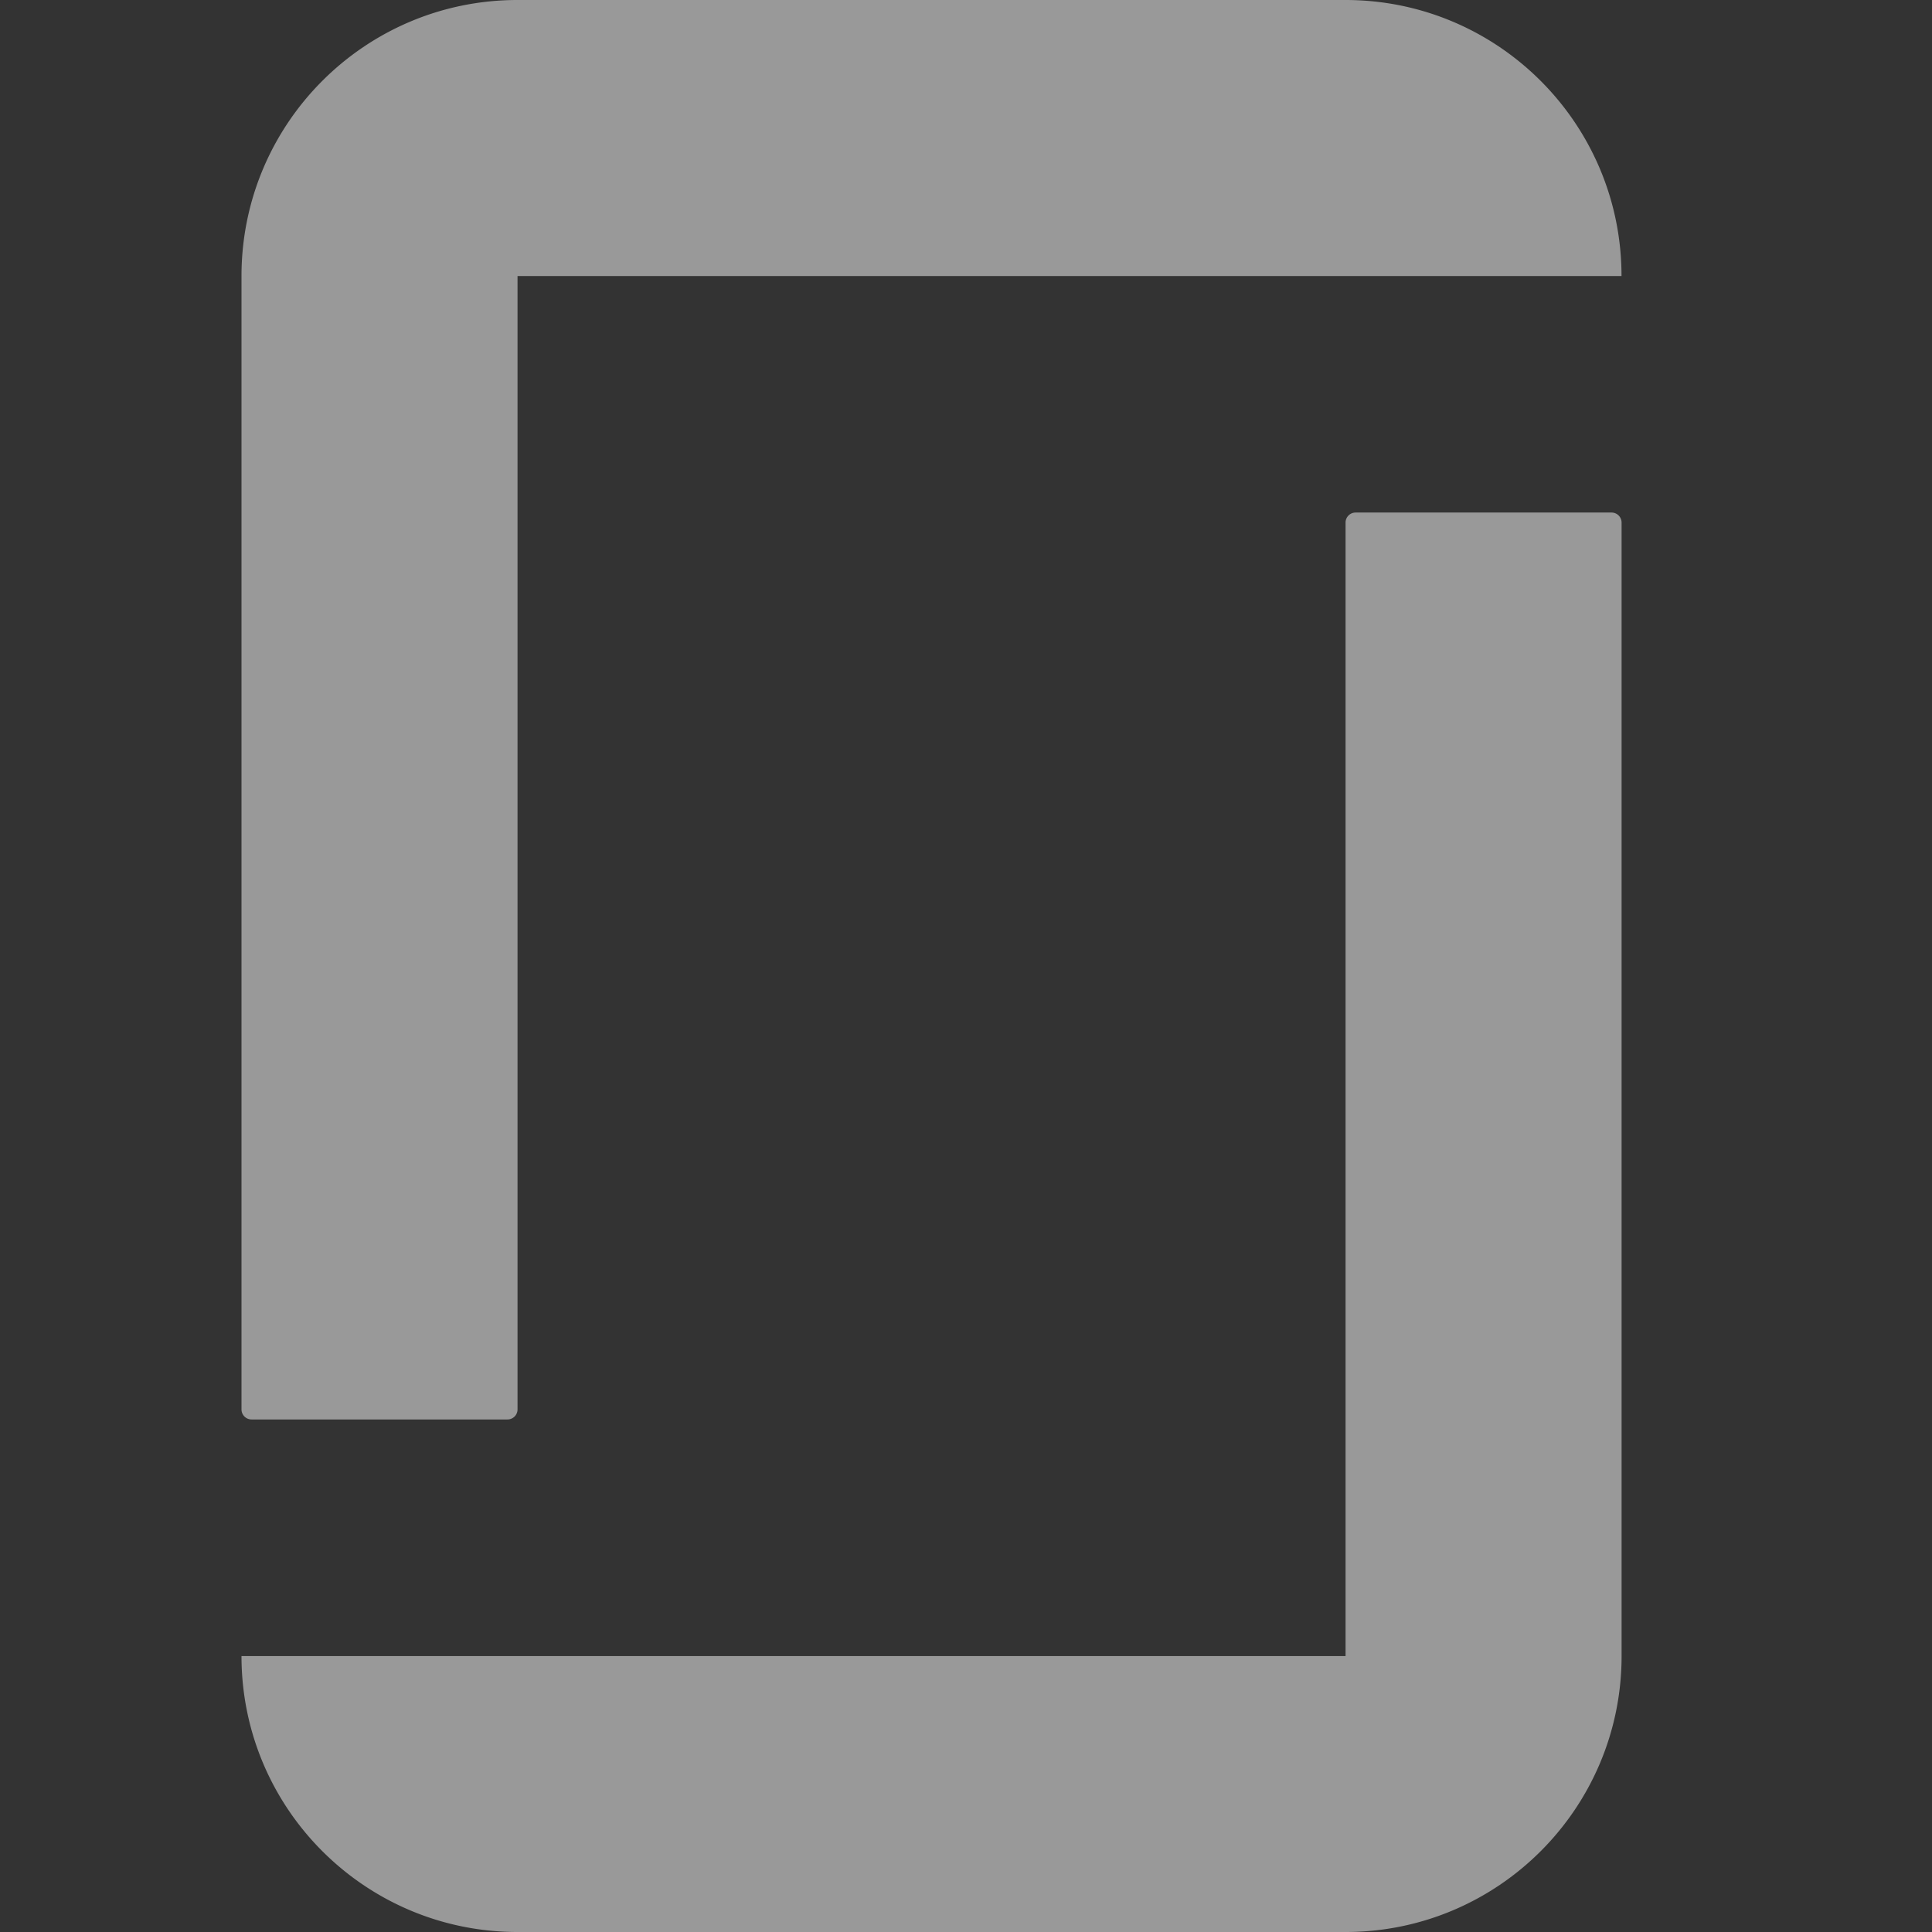 <svg xmlns="http://www.w3.org/2000/svg" width="24" height="24" viewBox="0 0 24 24" class="www-Icon www-Icon--large" fill="rgba(255, 255, 255, 0.5)"><rect x="0" y="0" width="24" height="24" fill="#333333" stroke="none"/><title>Glassdoor</title><path fill-rule="evenodd" d="M16.714 20.572H3C3 22.465 4.535 24 6.429 24h10.286c1.893 0 3.429-1.535 3.429-3.429V6.492a.125.125 0 0 0-.125-.125h-3.179a.125.125 0 0 0-.125.125v14.079zm0-20.572c1.893 0 3.429 1.535 3.429 3.429H6.429v14.079a.125.125 0 0 1-.125.125H3.125A.125.125 0 0 1 3 17.508V3.429C3 1.535 4.535 0 6.429 0h10.286z"></path></svg>